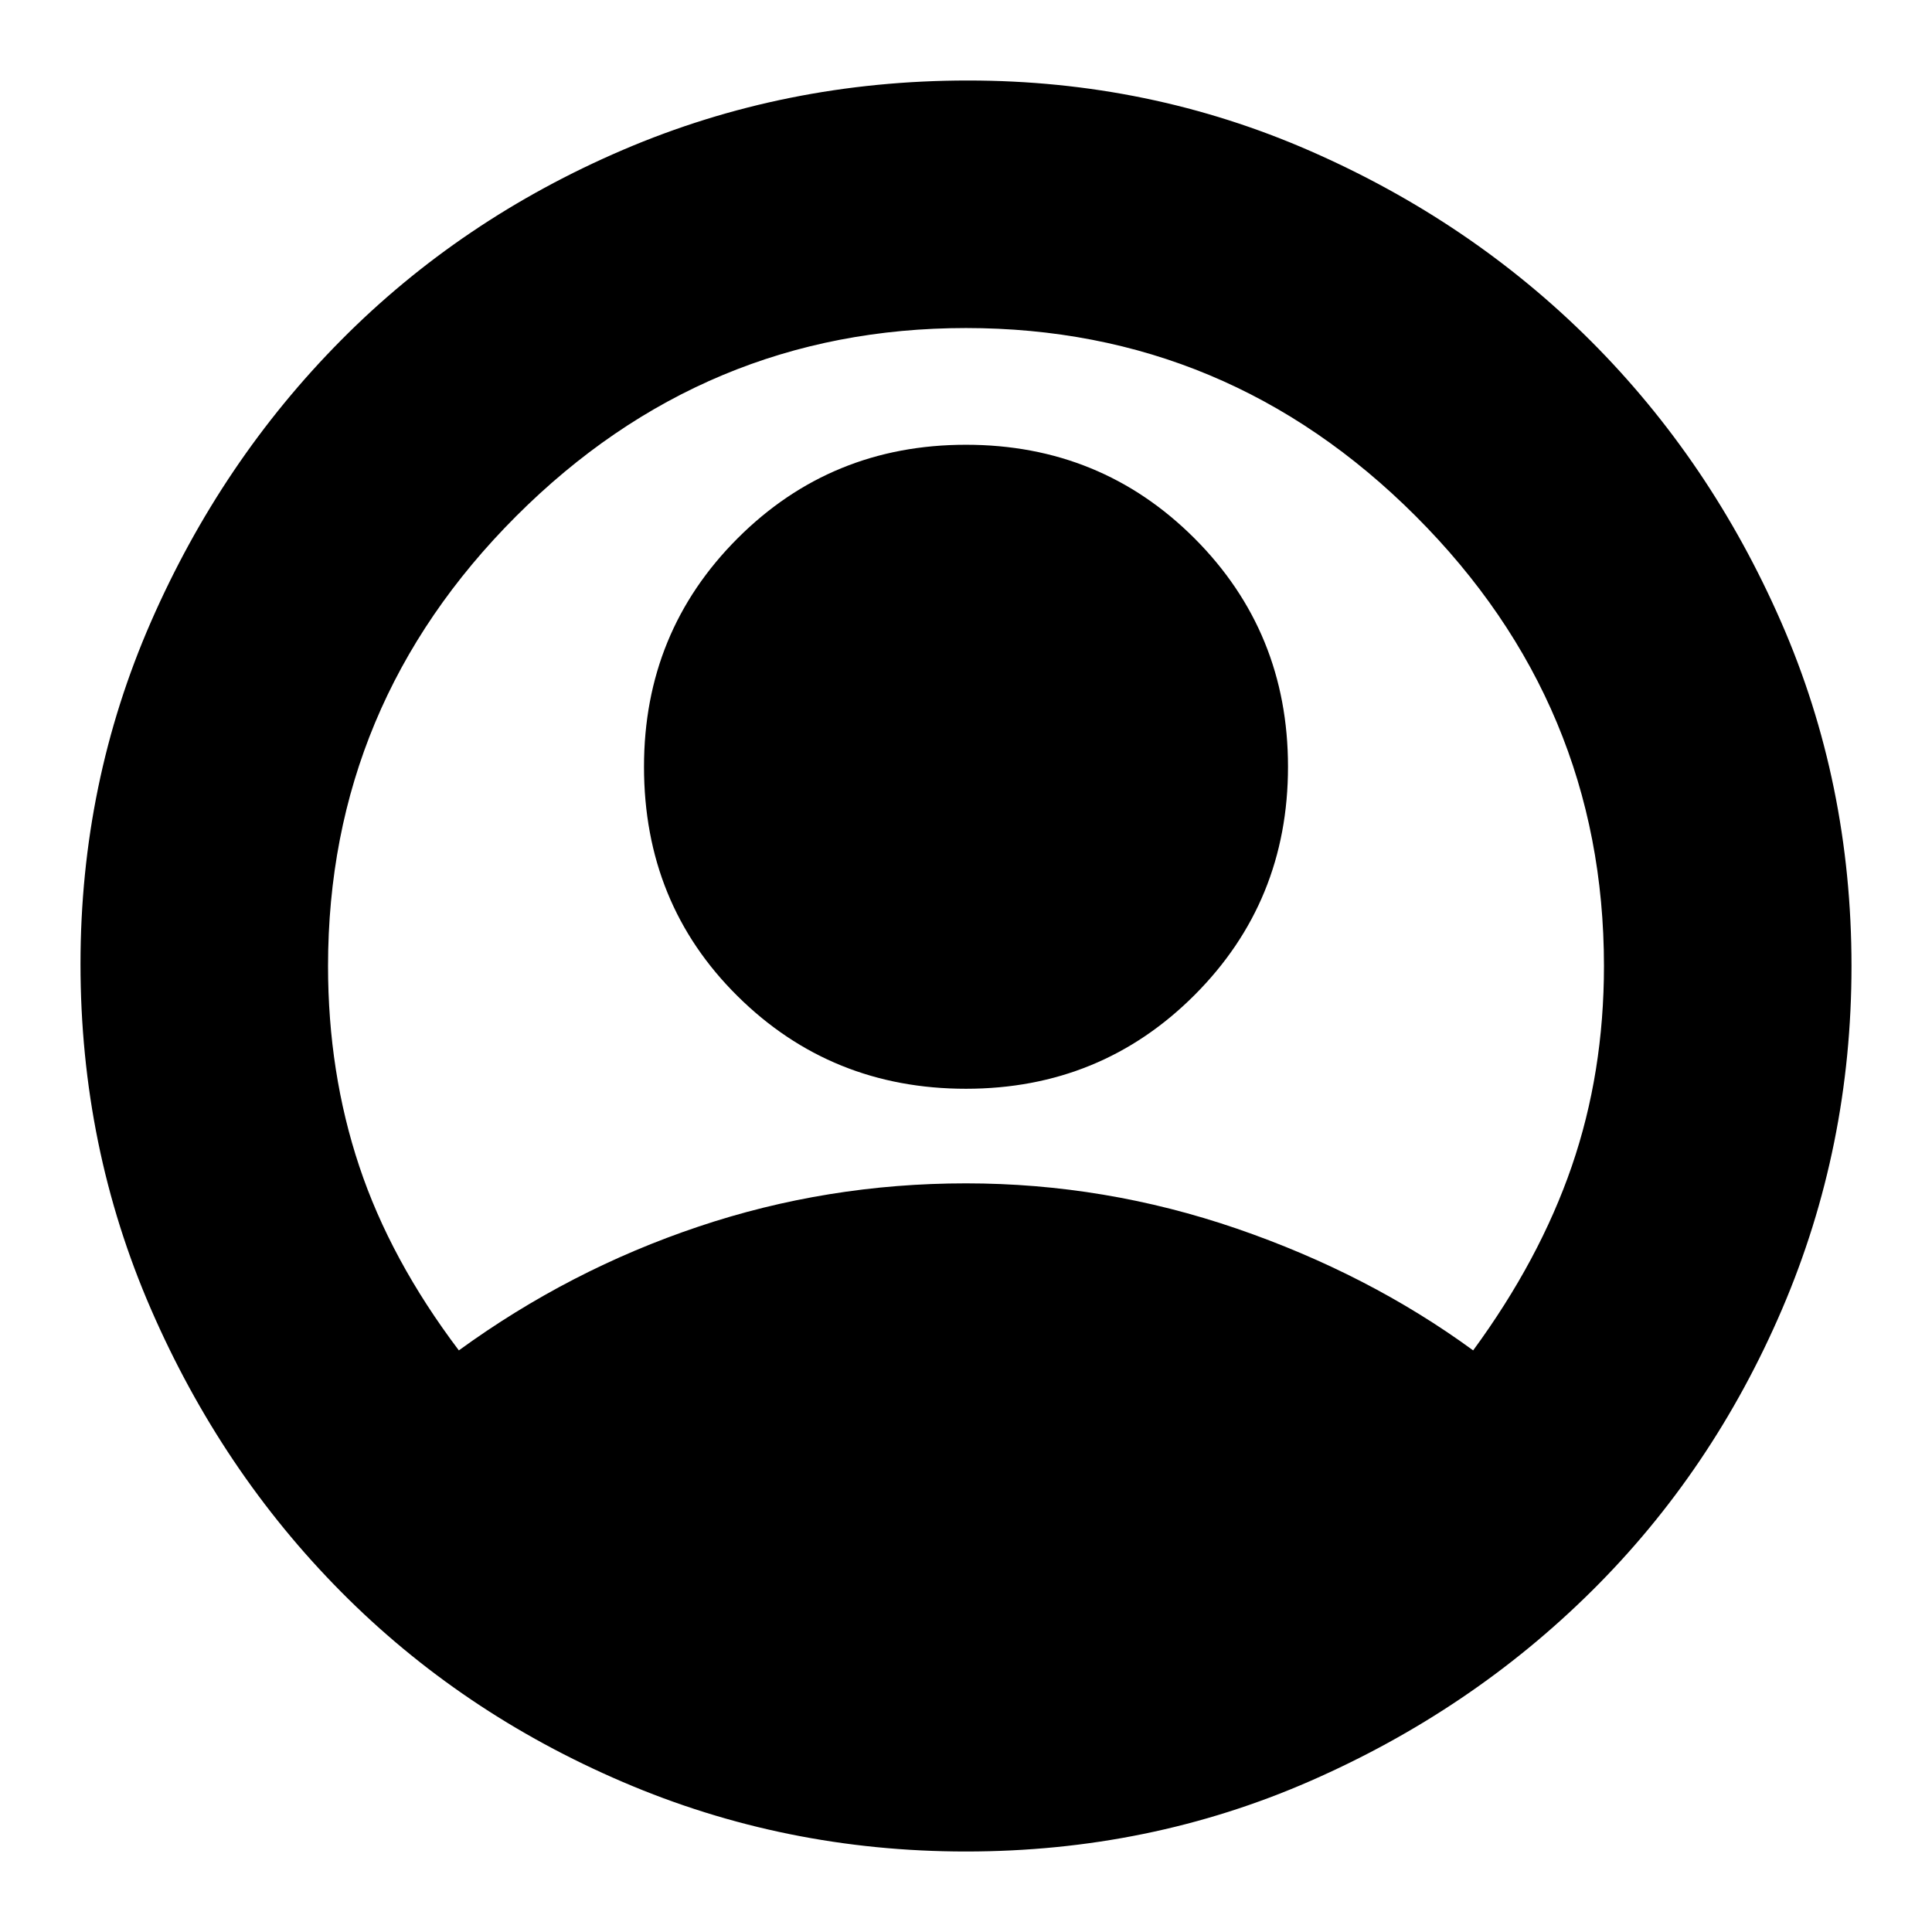 <svg xmlns="http://www.w3.org/2000/svg" height="24" width="24"><path d="M5.7 16.775Q7.075 15.775 8.675 15.238Q10.275 14.7 12 14.7Q13.725 14.7 15.363 15.262Q17 15.825 18.3 16.775Q19.125 15.65 19.525 14.488Q19.925 13.325 19.925 12Q19.925 8.75 17.587 6.412Q15.25 4.075 12 4.075Q8.75 4.075 6.412 6.412Q4.075 8.75 4.075 12Q4.075 13.325 4.463 14.488Q4.85 15.65 5.7 16.775ZM12 13.525Q10.325 13.525 9.163 12.375Q8 11.225 8 9.525Q8 7.85 9.163 6.687Q10.325 5.525 12 5.525Q13.675 5.525 14.838 6.687Q16 7.85 16 9.525Q16 11.2 14.838 12.362Q13.675 13.525 12 13.525ZM12 23Q9.75 23 7.738 22.137Q5.725 21.275 4.238 19.775Q2.75 18.275 1.875 16.262Q1 14.25 1 11.975Q1 9.725 1.875 7.725Q2.75 5.725 4.238 4.225Q5.725 2.725 7.738 1.862Q9.75 1 12.025 1Q14.275 1 16.275 1.875Q18.275 2.75 19.763 4.237Q21.25 5.725 22.125 7.725Q23 9.725 23 12Q23 14.25 22.138 16.262Q21.275 18.275 19.775 19.762Q18.275 21.25 16.275 22.125Q14.275 23 12 23Z"/></svg>